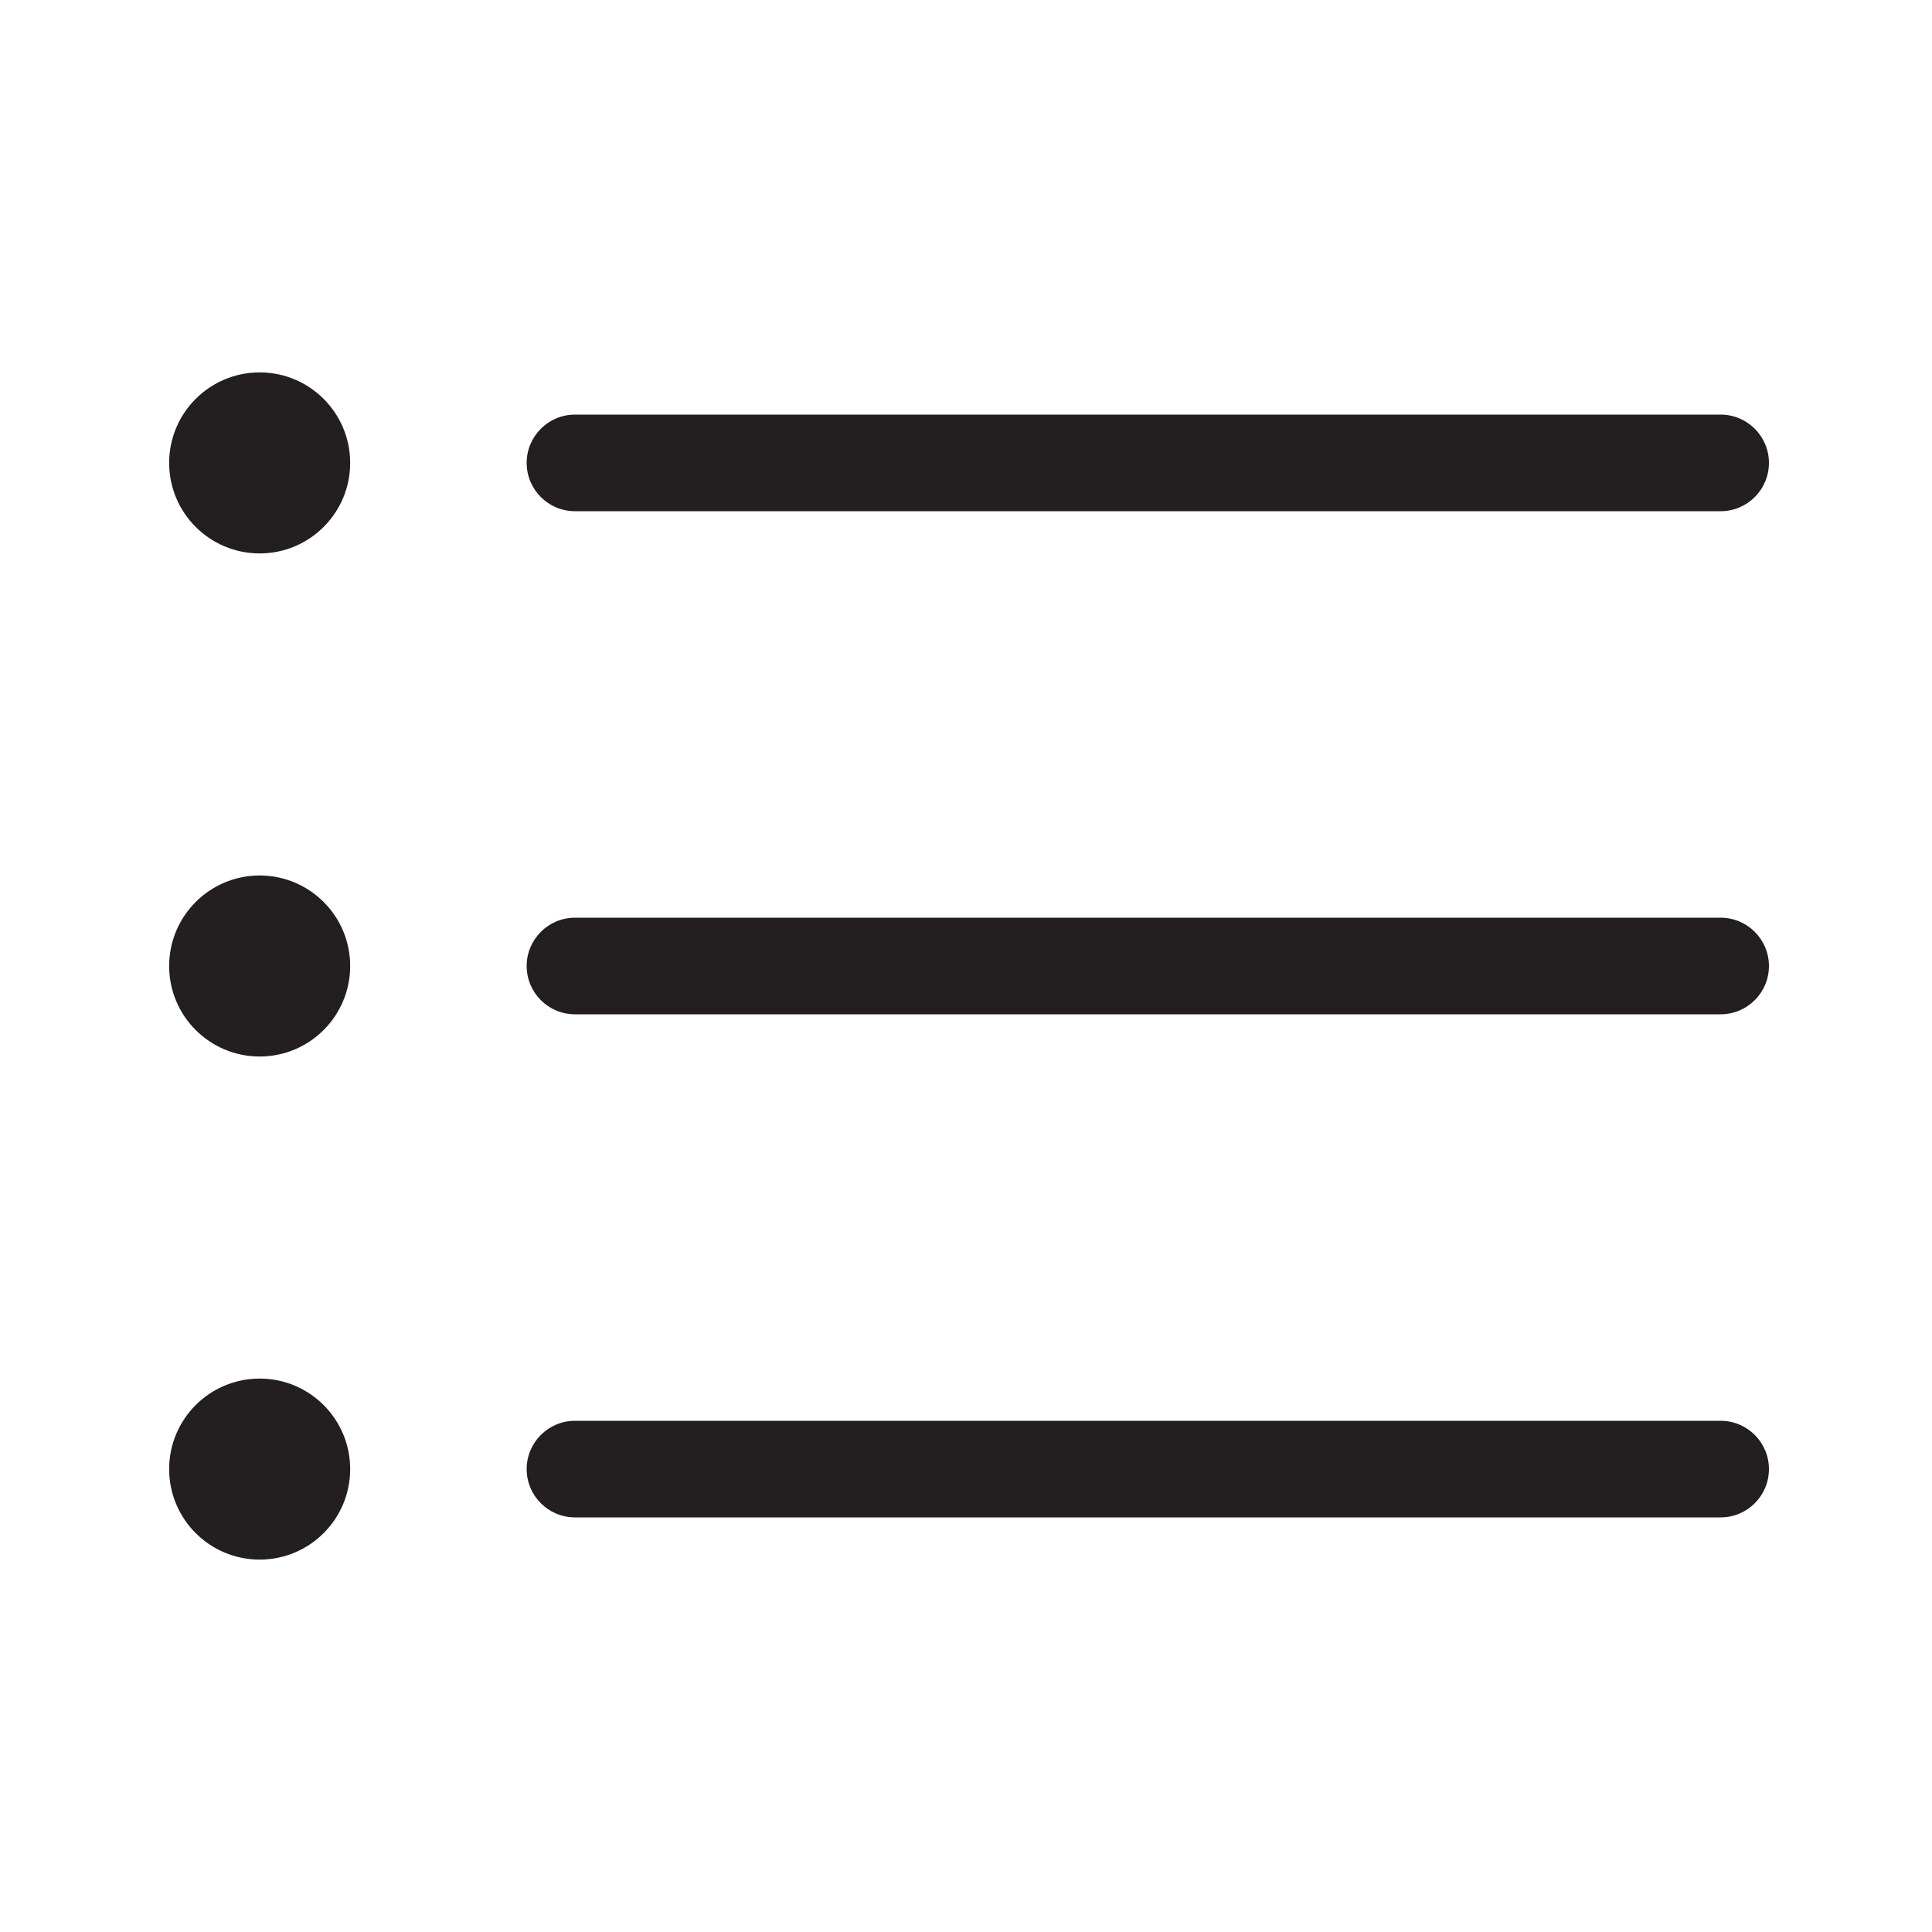 <?xml version="1.0" encoding="UTF-8"?>
<svg id="icons" xmlns="http://www.w3.org/2000/svg" viewBox="0 0 200 200">
  <defs>
    <style>
      .cls-1 {
        fill: #231f20;
      }
    </style>
  </defs>
  <path class="cls-1" d="m178.12,105H59.52c-2.76,0-5-2.24-5-5s2.24-5,5-5h118.6c2.76,0,5,2.24,5,5s-2.24,5-5,5Z"/>
  <path class="cls-1" d="m178.12,52.92H59.52c-2.76,0-5-2.24-5-5s2.24-5,5-5h118.6c2.76,0,5,2.24,5,5s-2.24,5-5,5Z"/>
  <path class="cls-1" d="m178.12,157.08H59.52c-2.76,0-5-2.24-5-5s2.24-5,5-5h118.6c2.76,0,5,2.24,5,5s-2.24,5-5,5Z"/>
  <circle class="cls-1" cx="26.88" cy="47.92" r="9.37"/>
  <circle class="cls-1" cx="26.88" cy="100" r="9.37"/>
  <circle class="cls-1" cx="26.88" cy="152.08" r="9.37"/>
</svg>